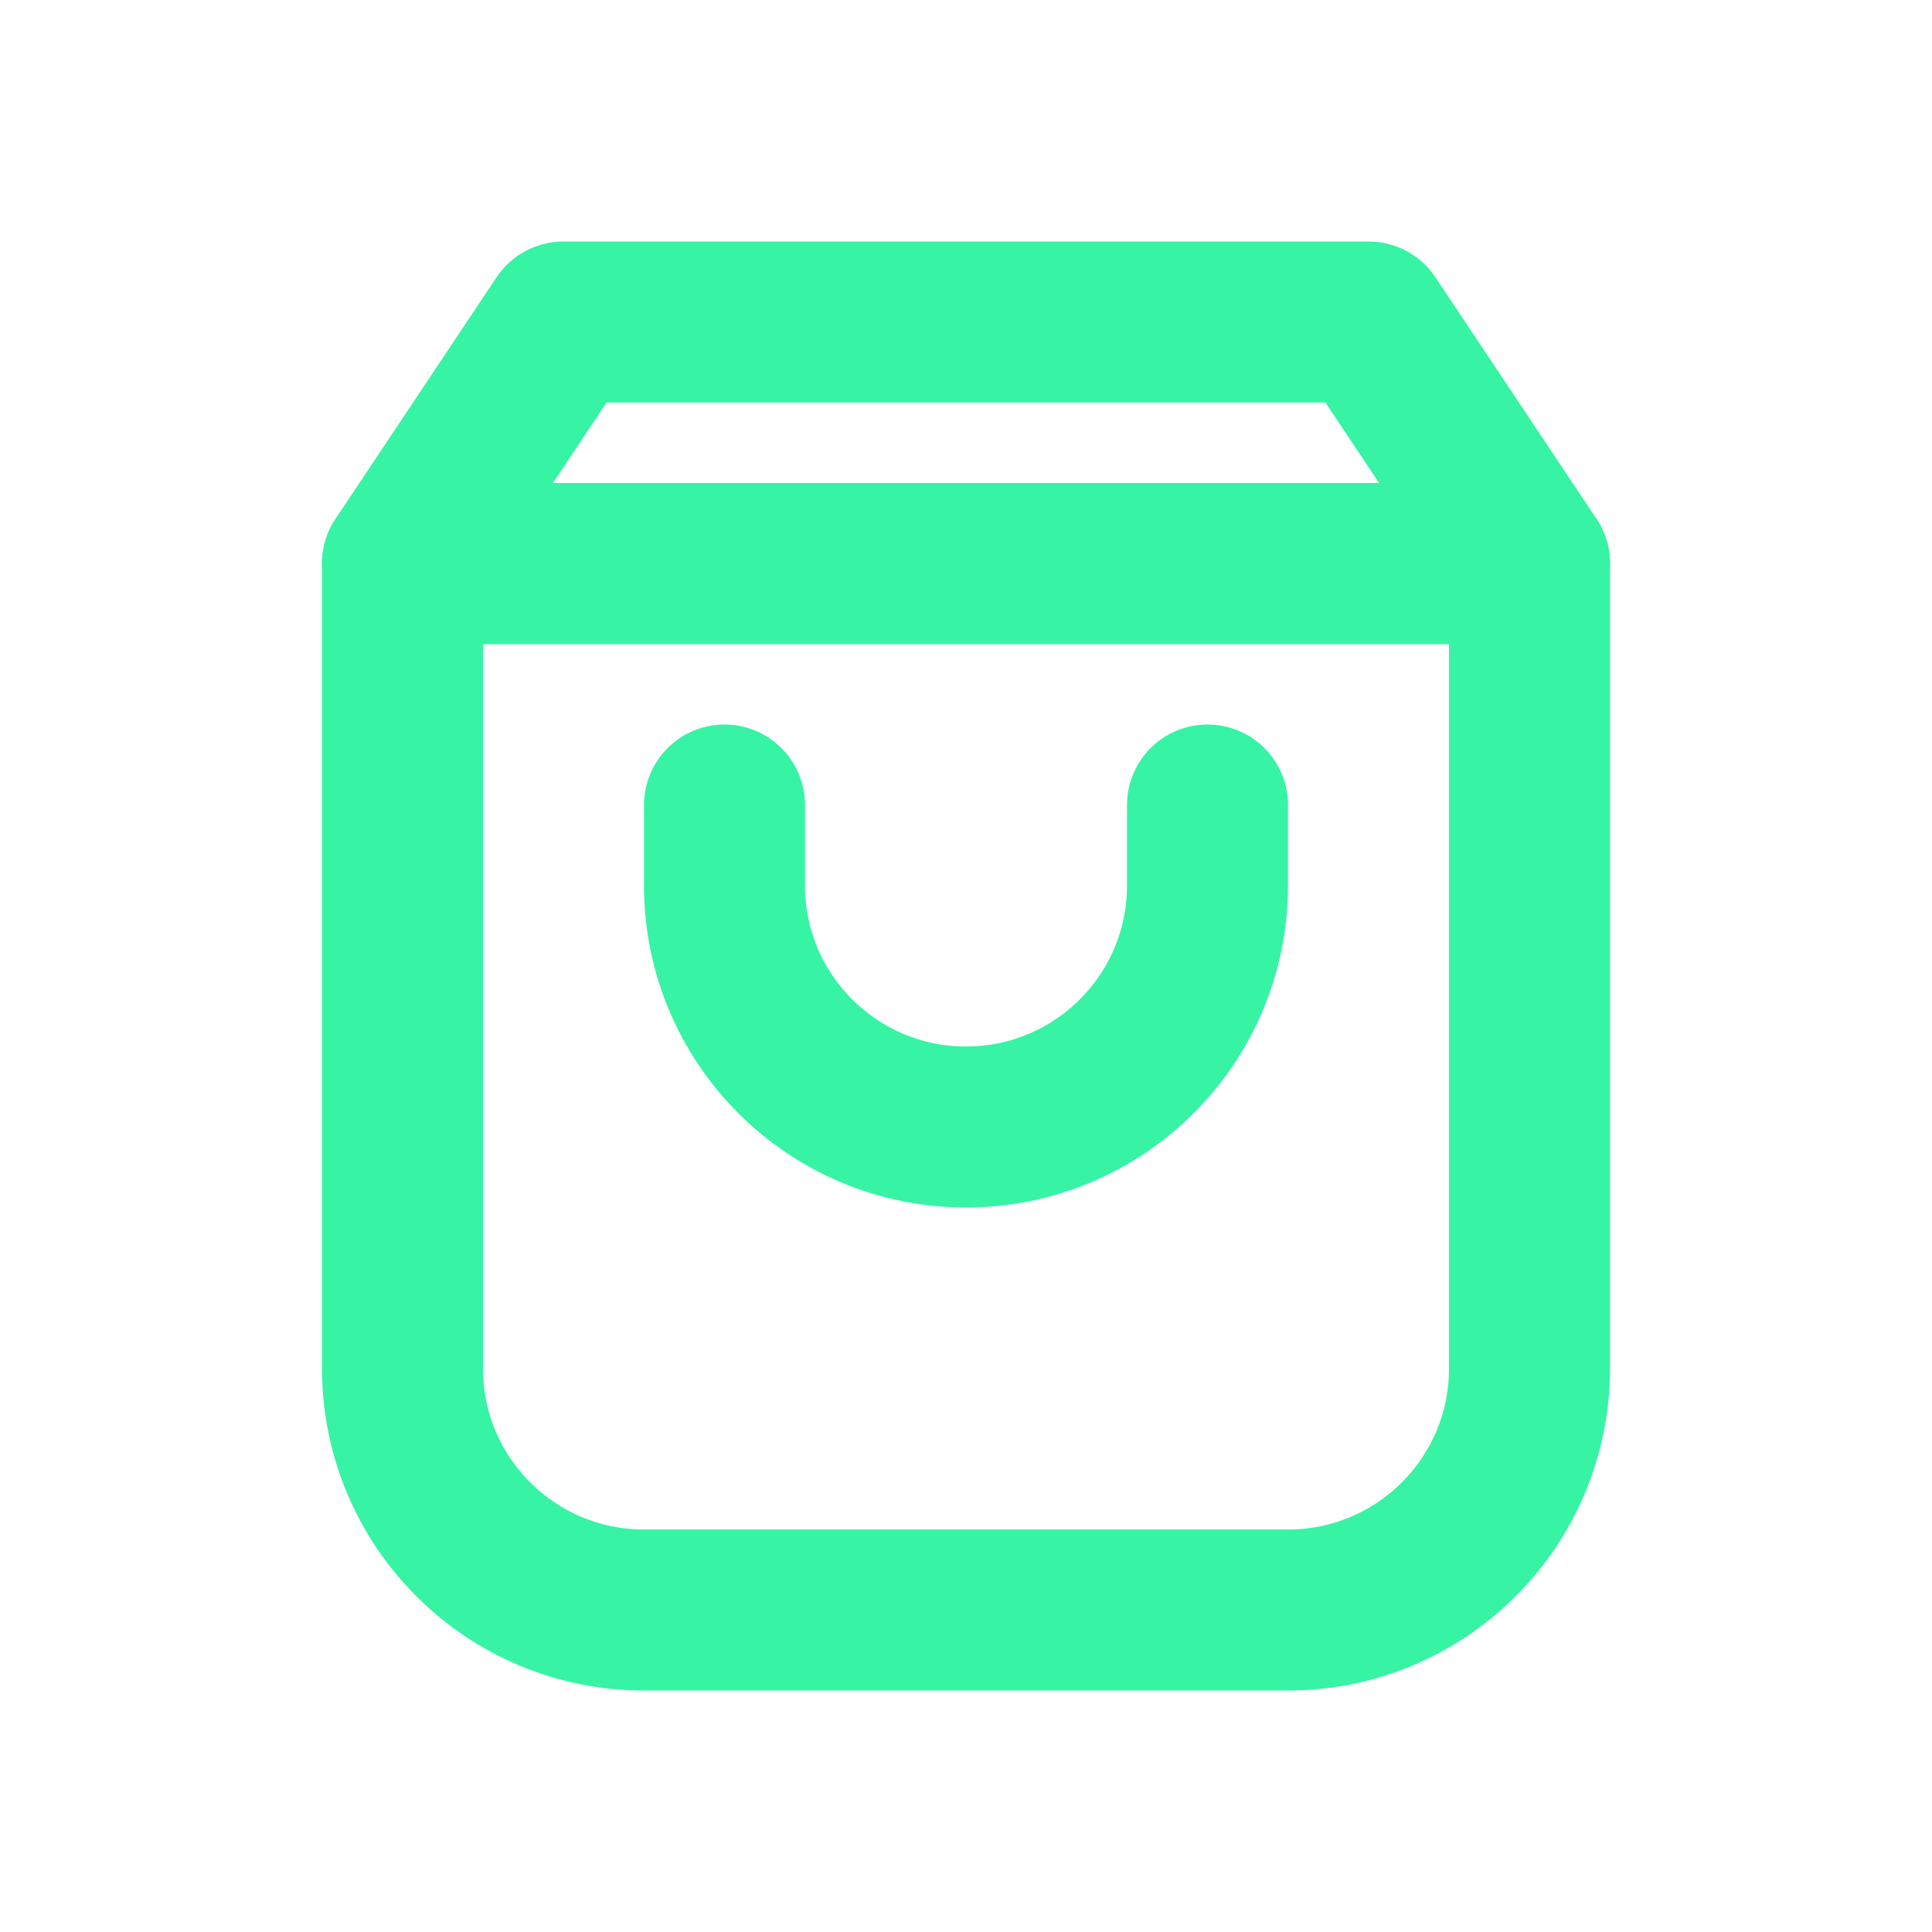 <?xml version="1.0" encoding="utf-8"?>
<svg width="800px" height="800px" viewBox="0 0 24 24" fill="none"  xmlns="http://www.w3.org/2000/svg">
<path d="M5 7H19V17C19 18.657 17.657 20 16 20H8C6.343 20 5 18.657 5 17V7Z" stroke="rgb(54, 244, 164)" stroke-width="2" stroke-linecap="round" stroke-linejoin="round"/>
<path d="M9 10L9 11C9 12.657 10.343 14 12 14V14C13.657 14 15 12.657 15 11L15 10" stroke="rgb(54, 244, 164)" stroke-width="2" stroke-linecap="round" stroke-linejoin="round"/>
<path d="M7 4H17L19 7H5L7 4Z" stroke="rgb(54, 244, 164)" stroke-width="2" stroke-linecap="round" stroke-linejoin="round"/>
</svg>